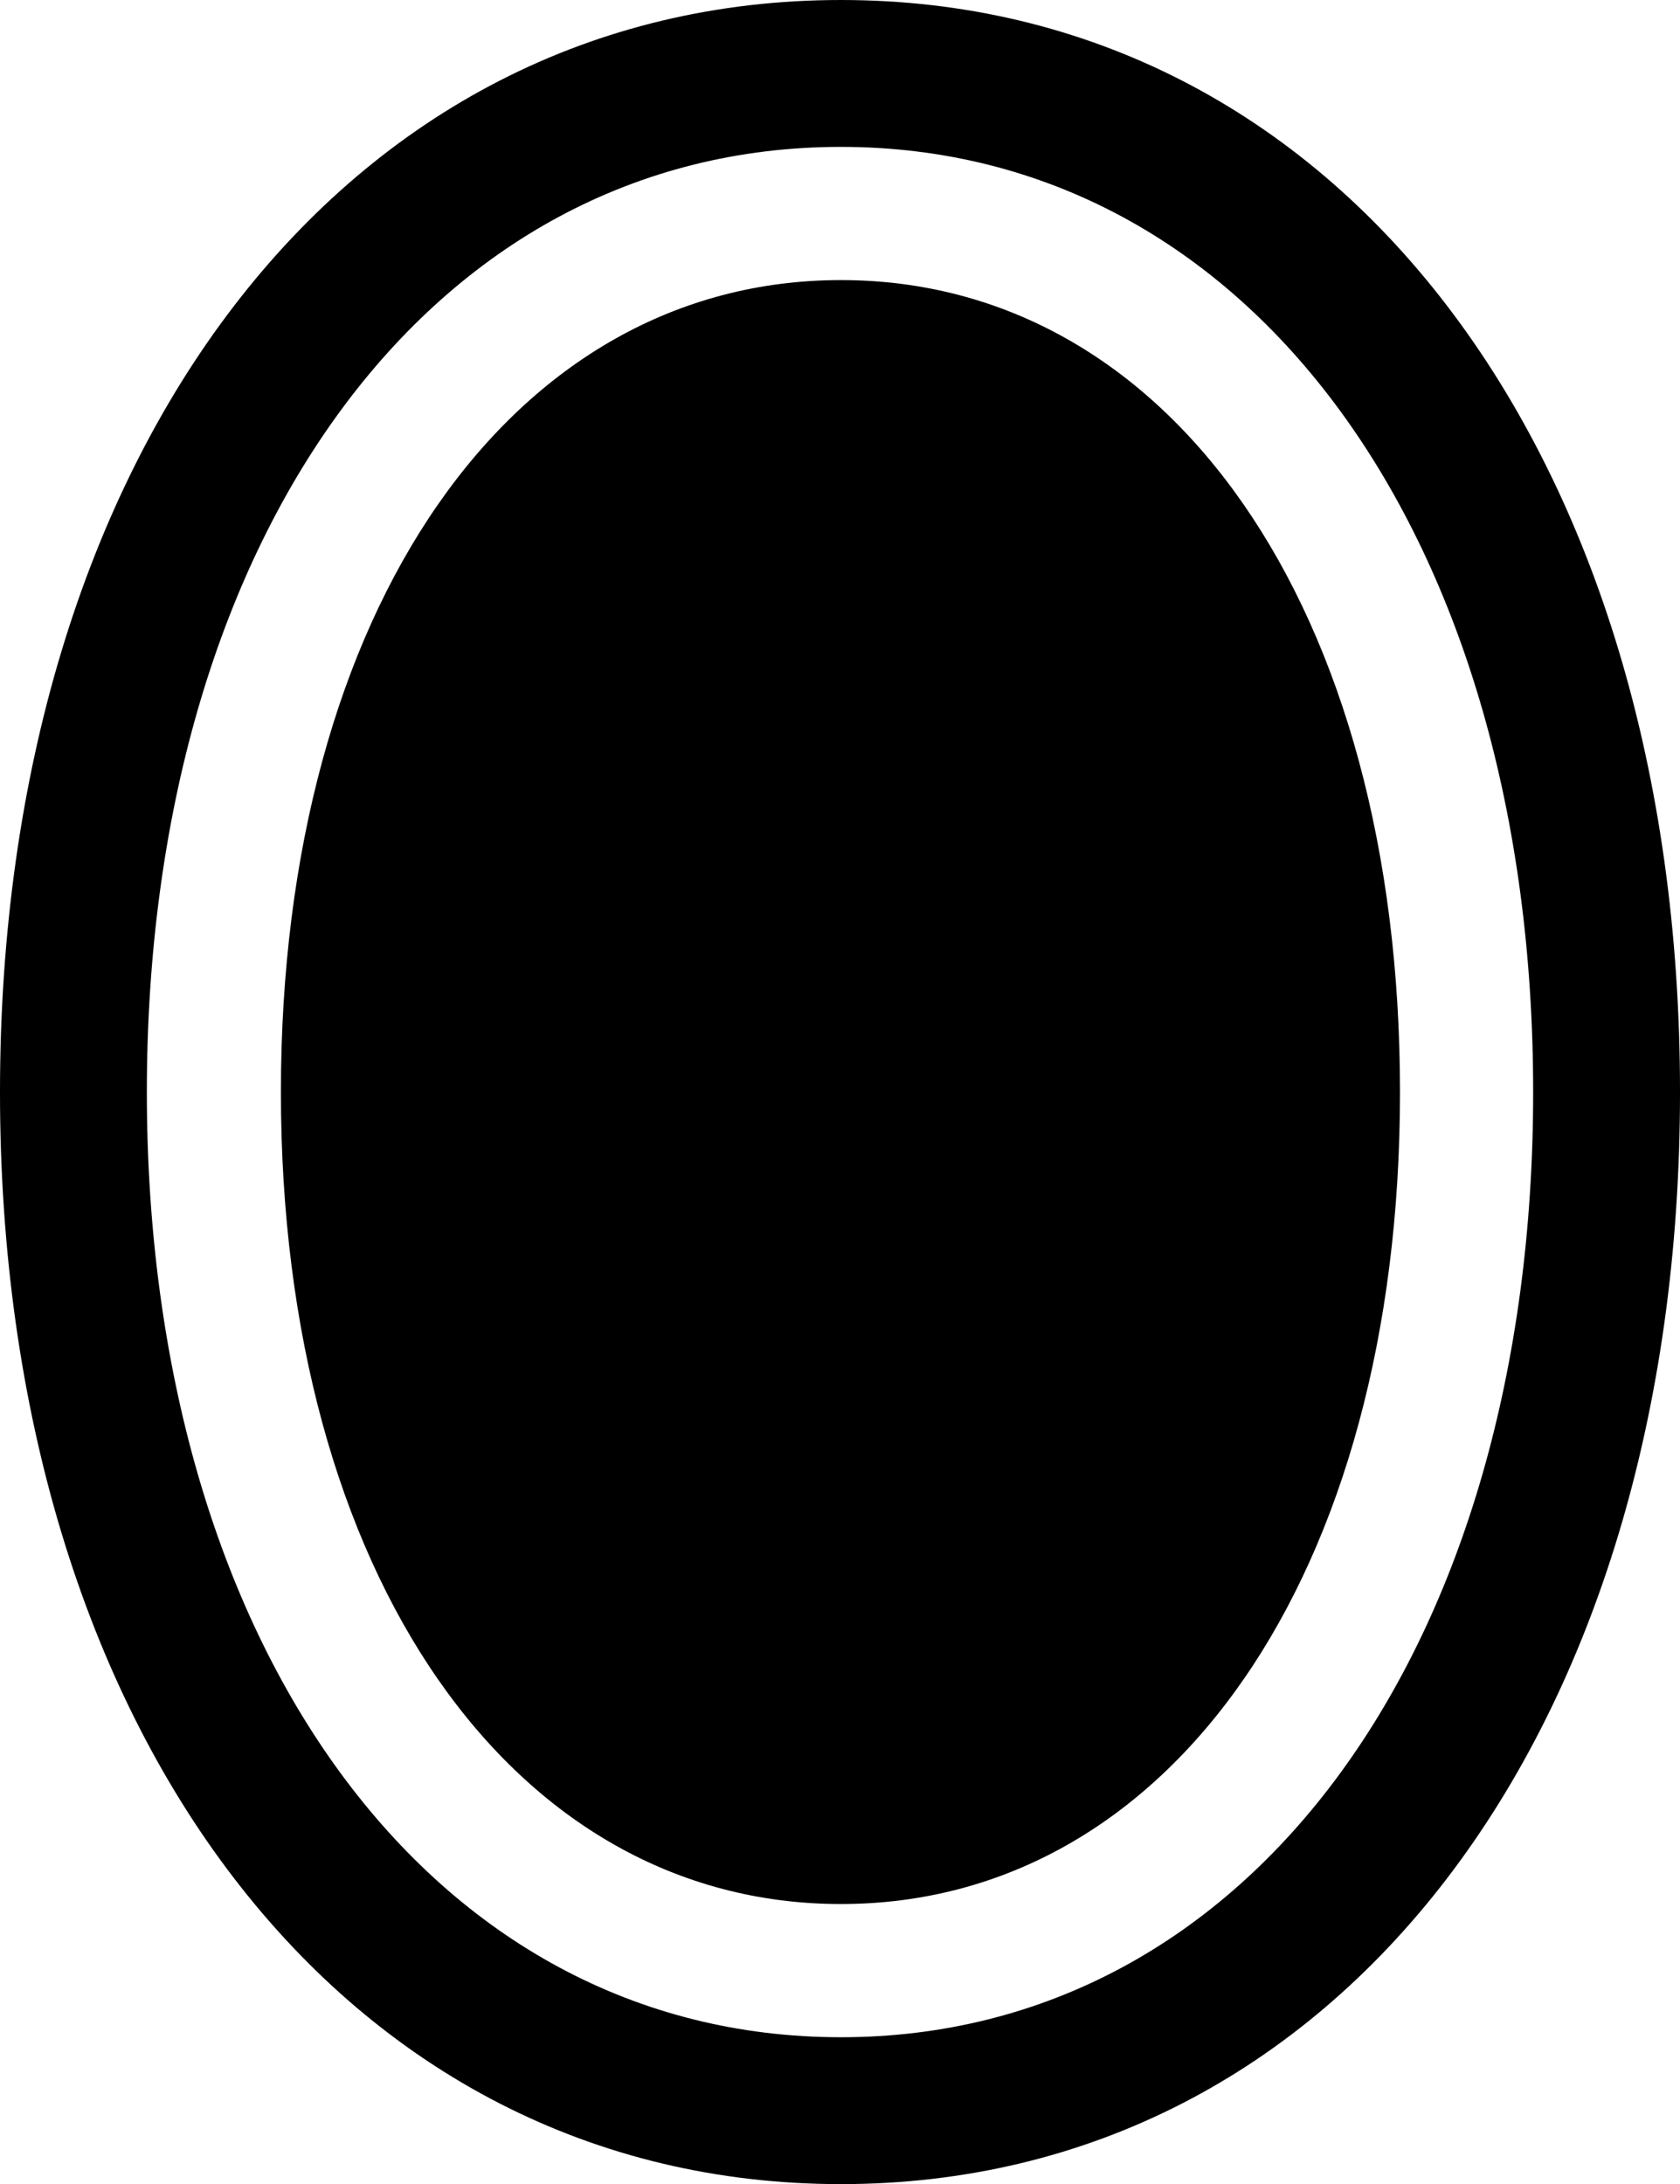 <?xml version="1.0" encoding="UTF-8" standalone="no"?>
<svg xmlns="http://www.w3.org/2000/svg"
     width="899.414" height="1168.945"
     viewBox="0 0 899.414 1168.945"
     fill="currentColor">
  <path d="M450.198 0.002C184.078 0.002 -0.002 241.702 -0.002 584.472C-0.002 927.242 184.078 1168.942 450.198 1168.942C716.308 1168.942 899.418 927.732 899.418 584.472C899.418 241.212 716.308 0.002 450.198 0.002ZM450.198 78.612C669.438 78.612 820.798 287.602 820.798 584.472C820.798 881.352 669.438 1090.332 450.198 1090.332C230.468 1090.332 78.618 880.862 78.618 584.472C78.618 287.602 230.468 78.612 450.198 78.612ZM450.198 149.902C274.418 149.902 150.388 325.682 150.388 584.472C150.388 842.772 274.418 1019.042 450.198 1019.042C625.978 1019.042 749.508 843.262 749.508 584.472C749.508 325.192 625.978 149.902 450.198 149.902Z"/>
</svg>